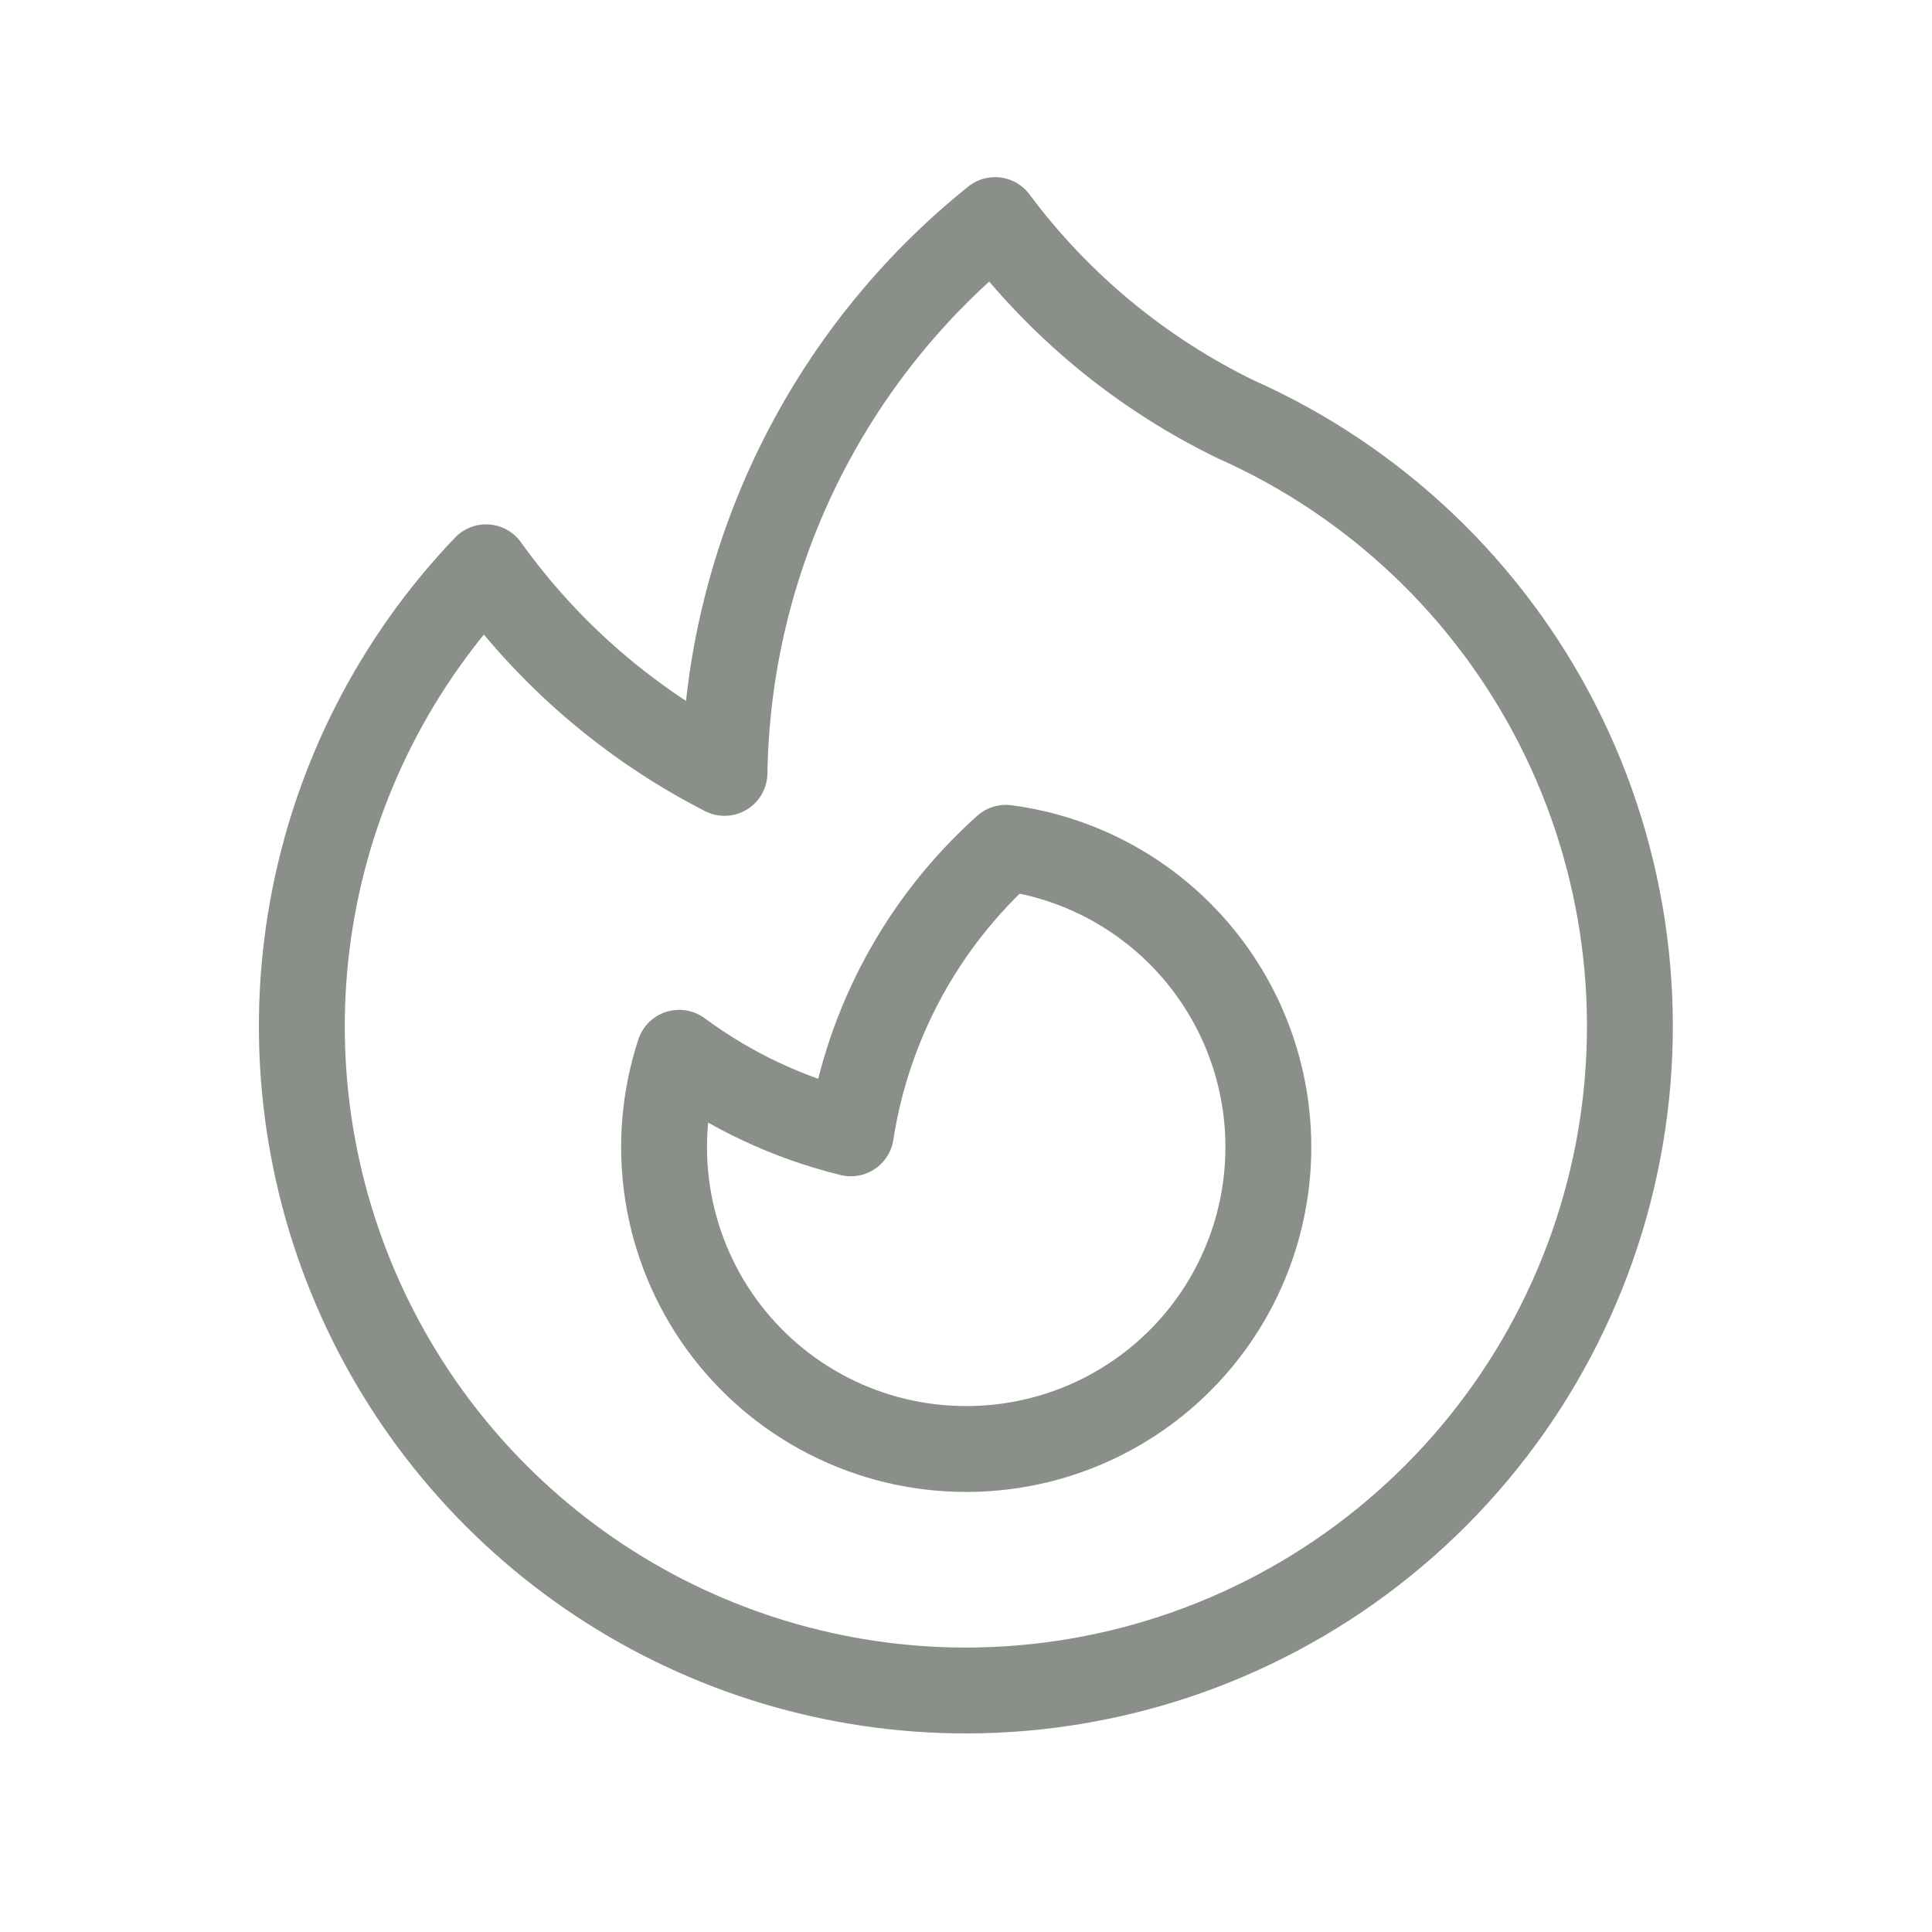 <svg width="45" height="45" viewBox="0 0 45 45" fill="none" xmlns="http://www.w3.org/2000/svg">
<path d="M28.804 9.776C32.038 11.222 34.678 13.733 36.284 16.89C37.889 20.048 38.362 23.661 37.624 27.125C36.886 30.59 34.982 33.697 32.229 35.926C29.477 38.156 26.042 39.373 22.5 39.375C19.47 39.375 16.506 38.485 13.977 36.816C11.448 35.146 9.465 32.771 8.274 29.984C7.084 27.198 6.738 24.123 7.279 21.141C7.821 18.16 9.226 15.403 11.321 13.213C12.764 15.23 14.668 16.872 16.875 18.002C16.914 15.524 17.498 13.086 18.588 10.86C19.677 8.635 21.244 6.677 23.177 5.126C24.652 7.105 26.581 8.7 28.802 9.776H28.804Z" stroke="#8B8F89" stroke-width="2" stroke-linecap="round" stroke-linejoin="round"/>
<path d="M22.5 33.75C24.286 33.753 26.007 33.076 27.312 31.856C28.617 30.637 29.409 28.966 29.527 27.184C29.646 25.401 29.081 23.641 27.948 22.26C26.815 20.878 25.199 19.98 23.428 19.747C21.492 21.48 20.216 23.831 19.819 26.398C18.374 26.044 17.015 25.406 15.819 24.521C15.472 25.578 15.38 26.701 15.551 27.8C15.722 28.898 16.151 29.941 16.803 30.842C17.455 31.742 18.311 32.476 19.302 32.981C20.292 33.487 21.388 33.75 22.5 33.75Z" stroke="#8B8F89" stroke-width="2" stroke-linecap="round" stroke-linejoin="round"/>
</svg>
